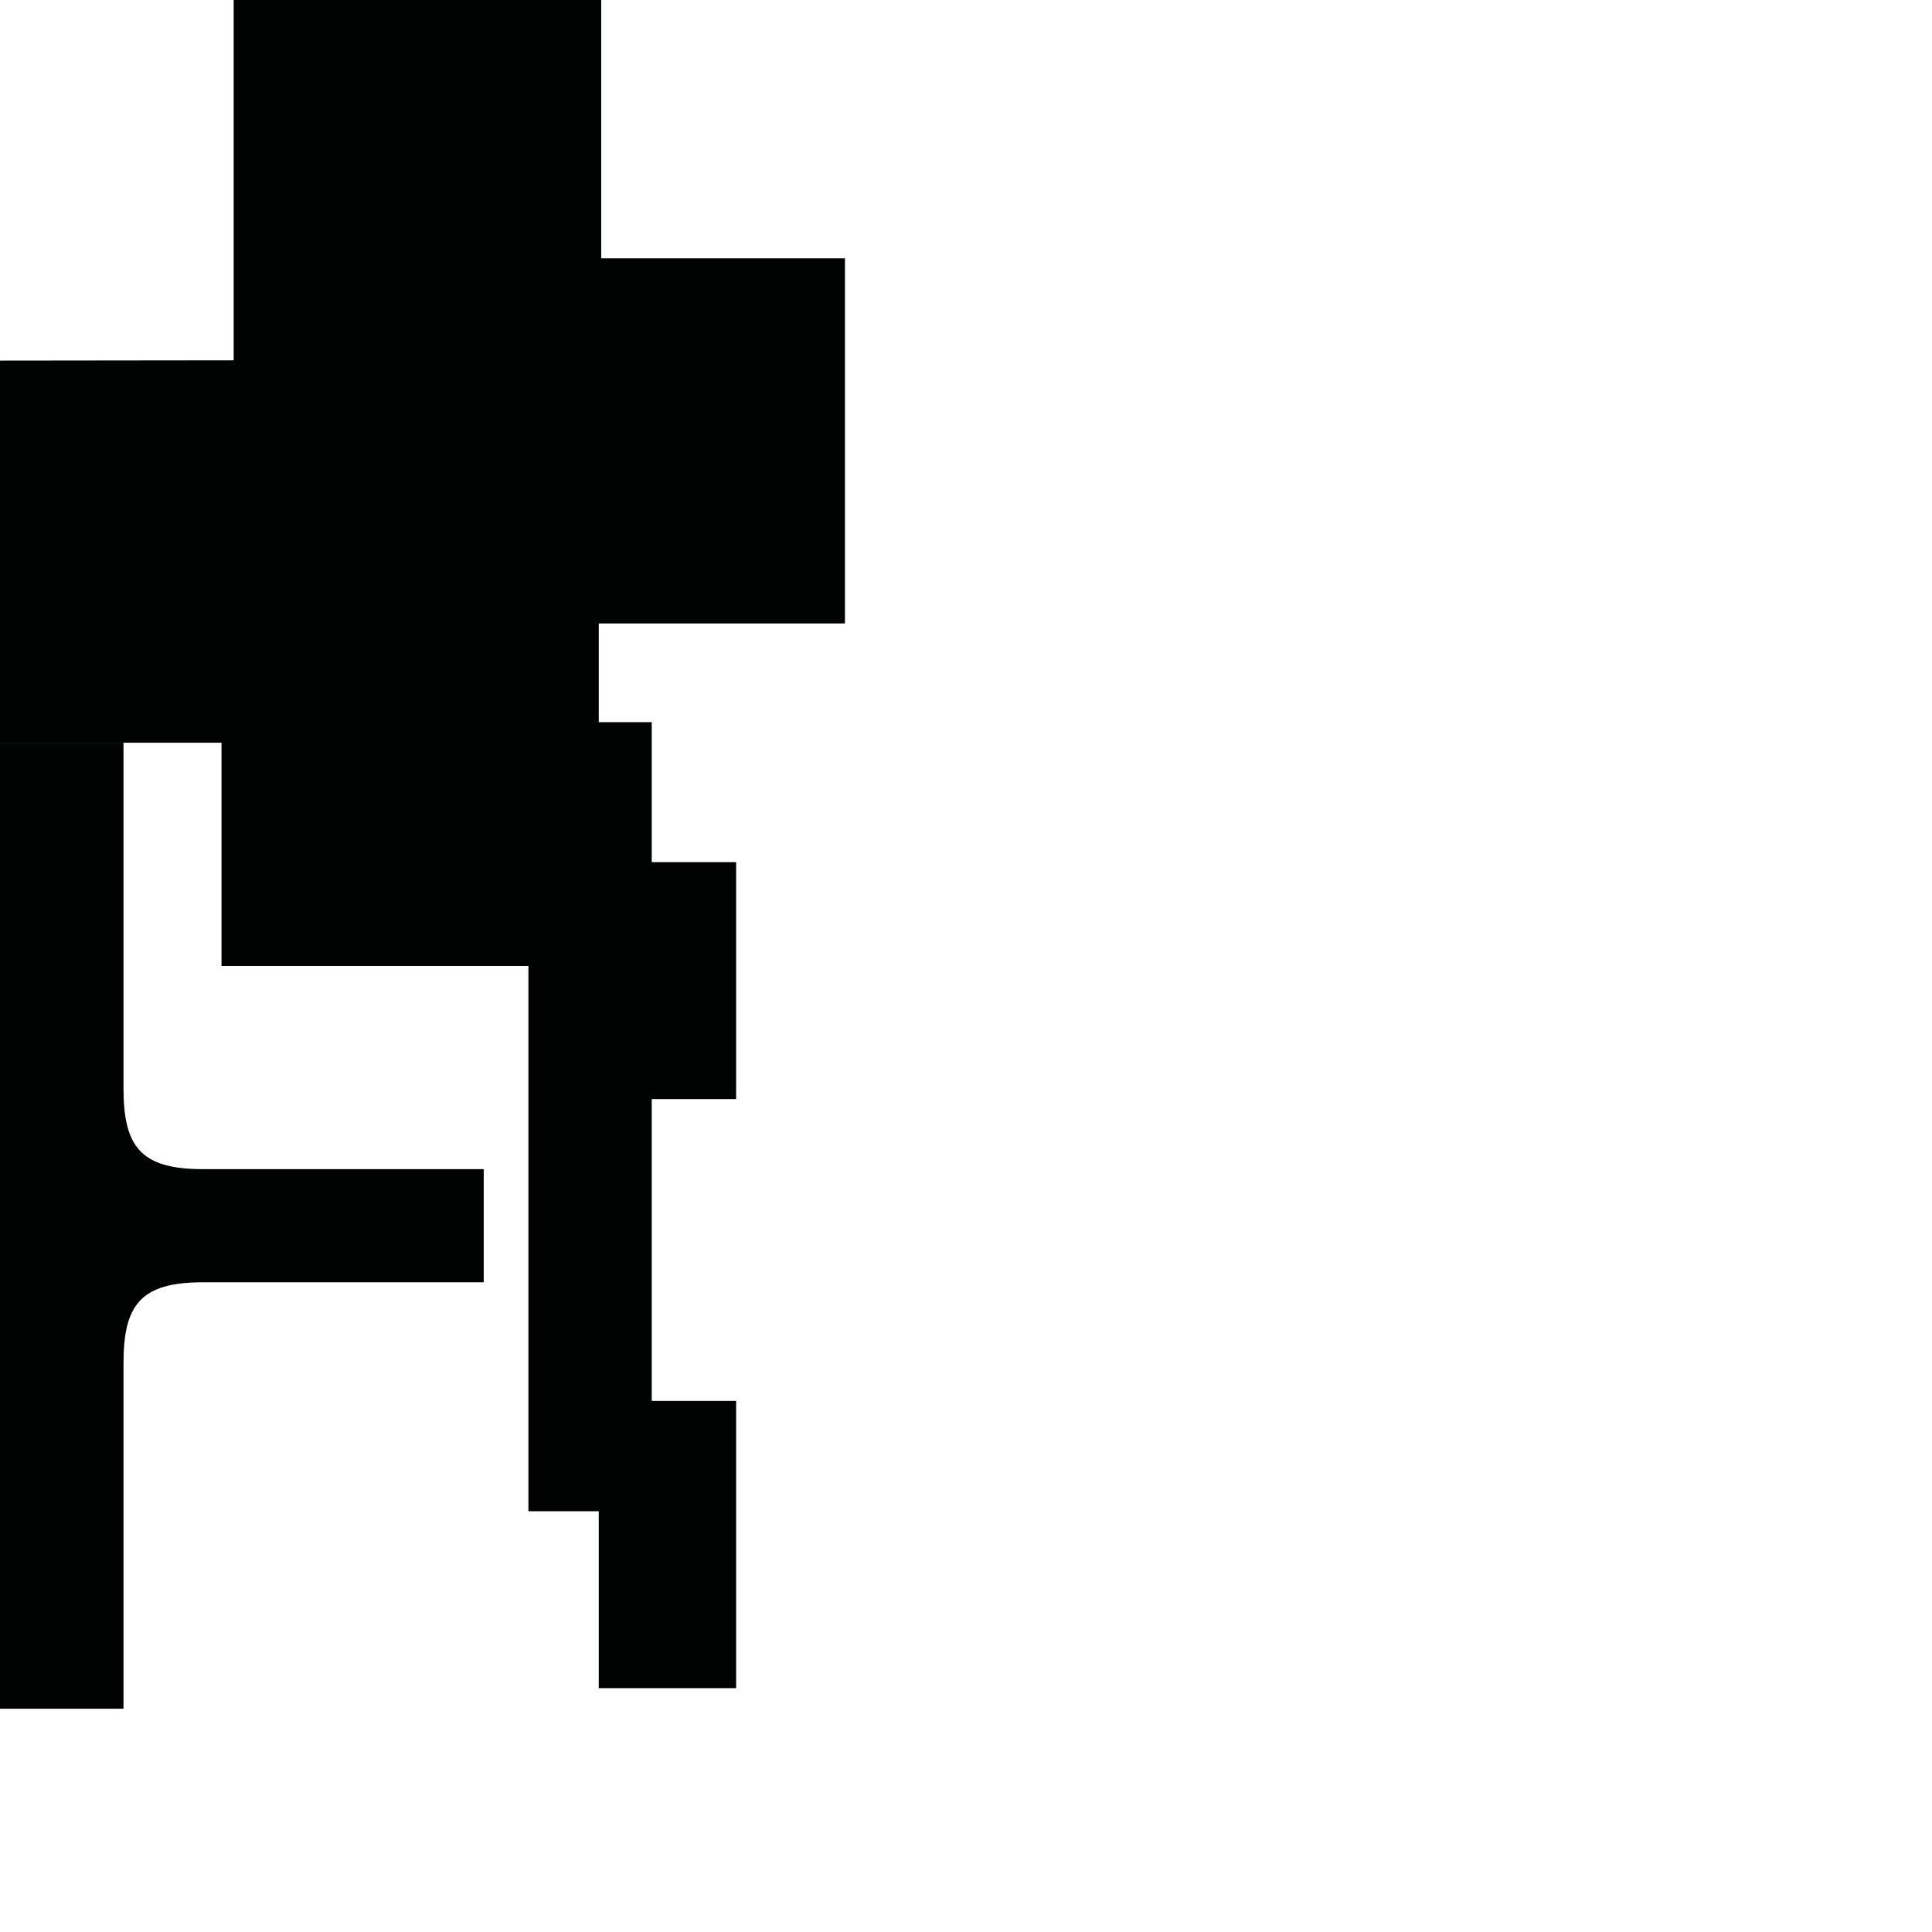 <?xml version="1.0" encoding="utf-8"?>
<!-- Generator: Adobe Illustrator 16.0.0, SVG Export Plug-In . SVG Version: 6.00 Build 0)  -->
<!DOCTYPE svg PUBLIC "-//W3C//DTD SVG 1.1//EN" "http://www.w3.org/Graphics/SVG/1.1/DTD/svg11.dtd">
<svg version="1.1" id="Calque_1" xmlns="http://www.w3.org/2000/svg" xmlns:xlink="http://www.w3.org/1999/xlink" x="0px" y="0px"
	 width="1190.551px" height="1190.551px" viewBox="0 0 1190.551 1190.551" enable-background="new 0 0 1190.551 1190.551"
	 xml:space="preserve">
<g>
	<polygon fill="#010202" points="520.678,384.185 520.678,159.195 370.48,159.195 370.48,0 143.992,0 143.992,222.029 0,222.193 
		0,457.681 136.493,457.681 136.493,595.279 325.619,595.279 325.619,931.279 368.98,931.279 368.98,1040.279 453.618,1040.279 
		453.618,863.279 401.619,863.279 401.619,677.279 453.618,677.279 453.618,531.278 401.619,531.278 401.619,445.001 
		368.98,445.001 368.98,384.185 	"/>
	<path fill="#010202" d="M125,720.458c-38.5,0-48.897-14-48.897-50c0-53.192,0-212.776,0-212.776H0v295.091v5.099v295.091h76.103
		c0,0,0-159.586,0-212.778c0-36,10.397-50,48.897-50h173.091v-32.312v-5.099V720.46H125V720.458z"/>
</g>
</svg>
